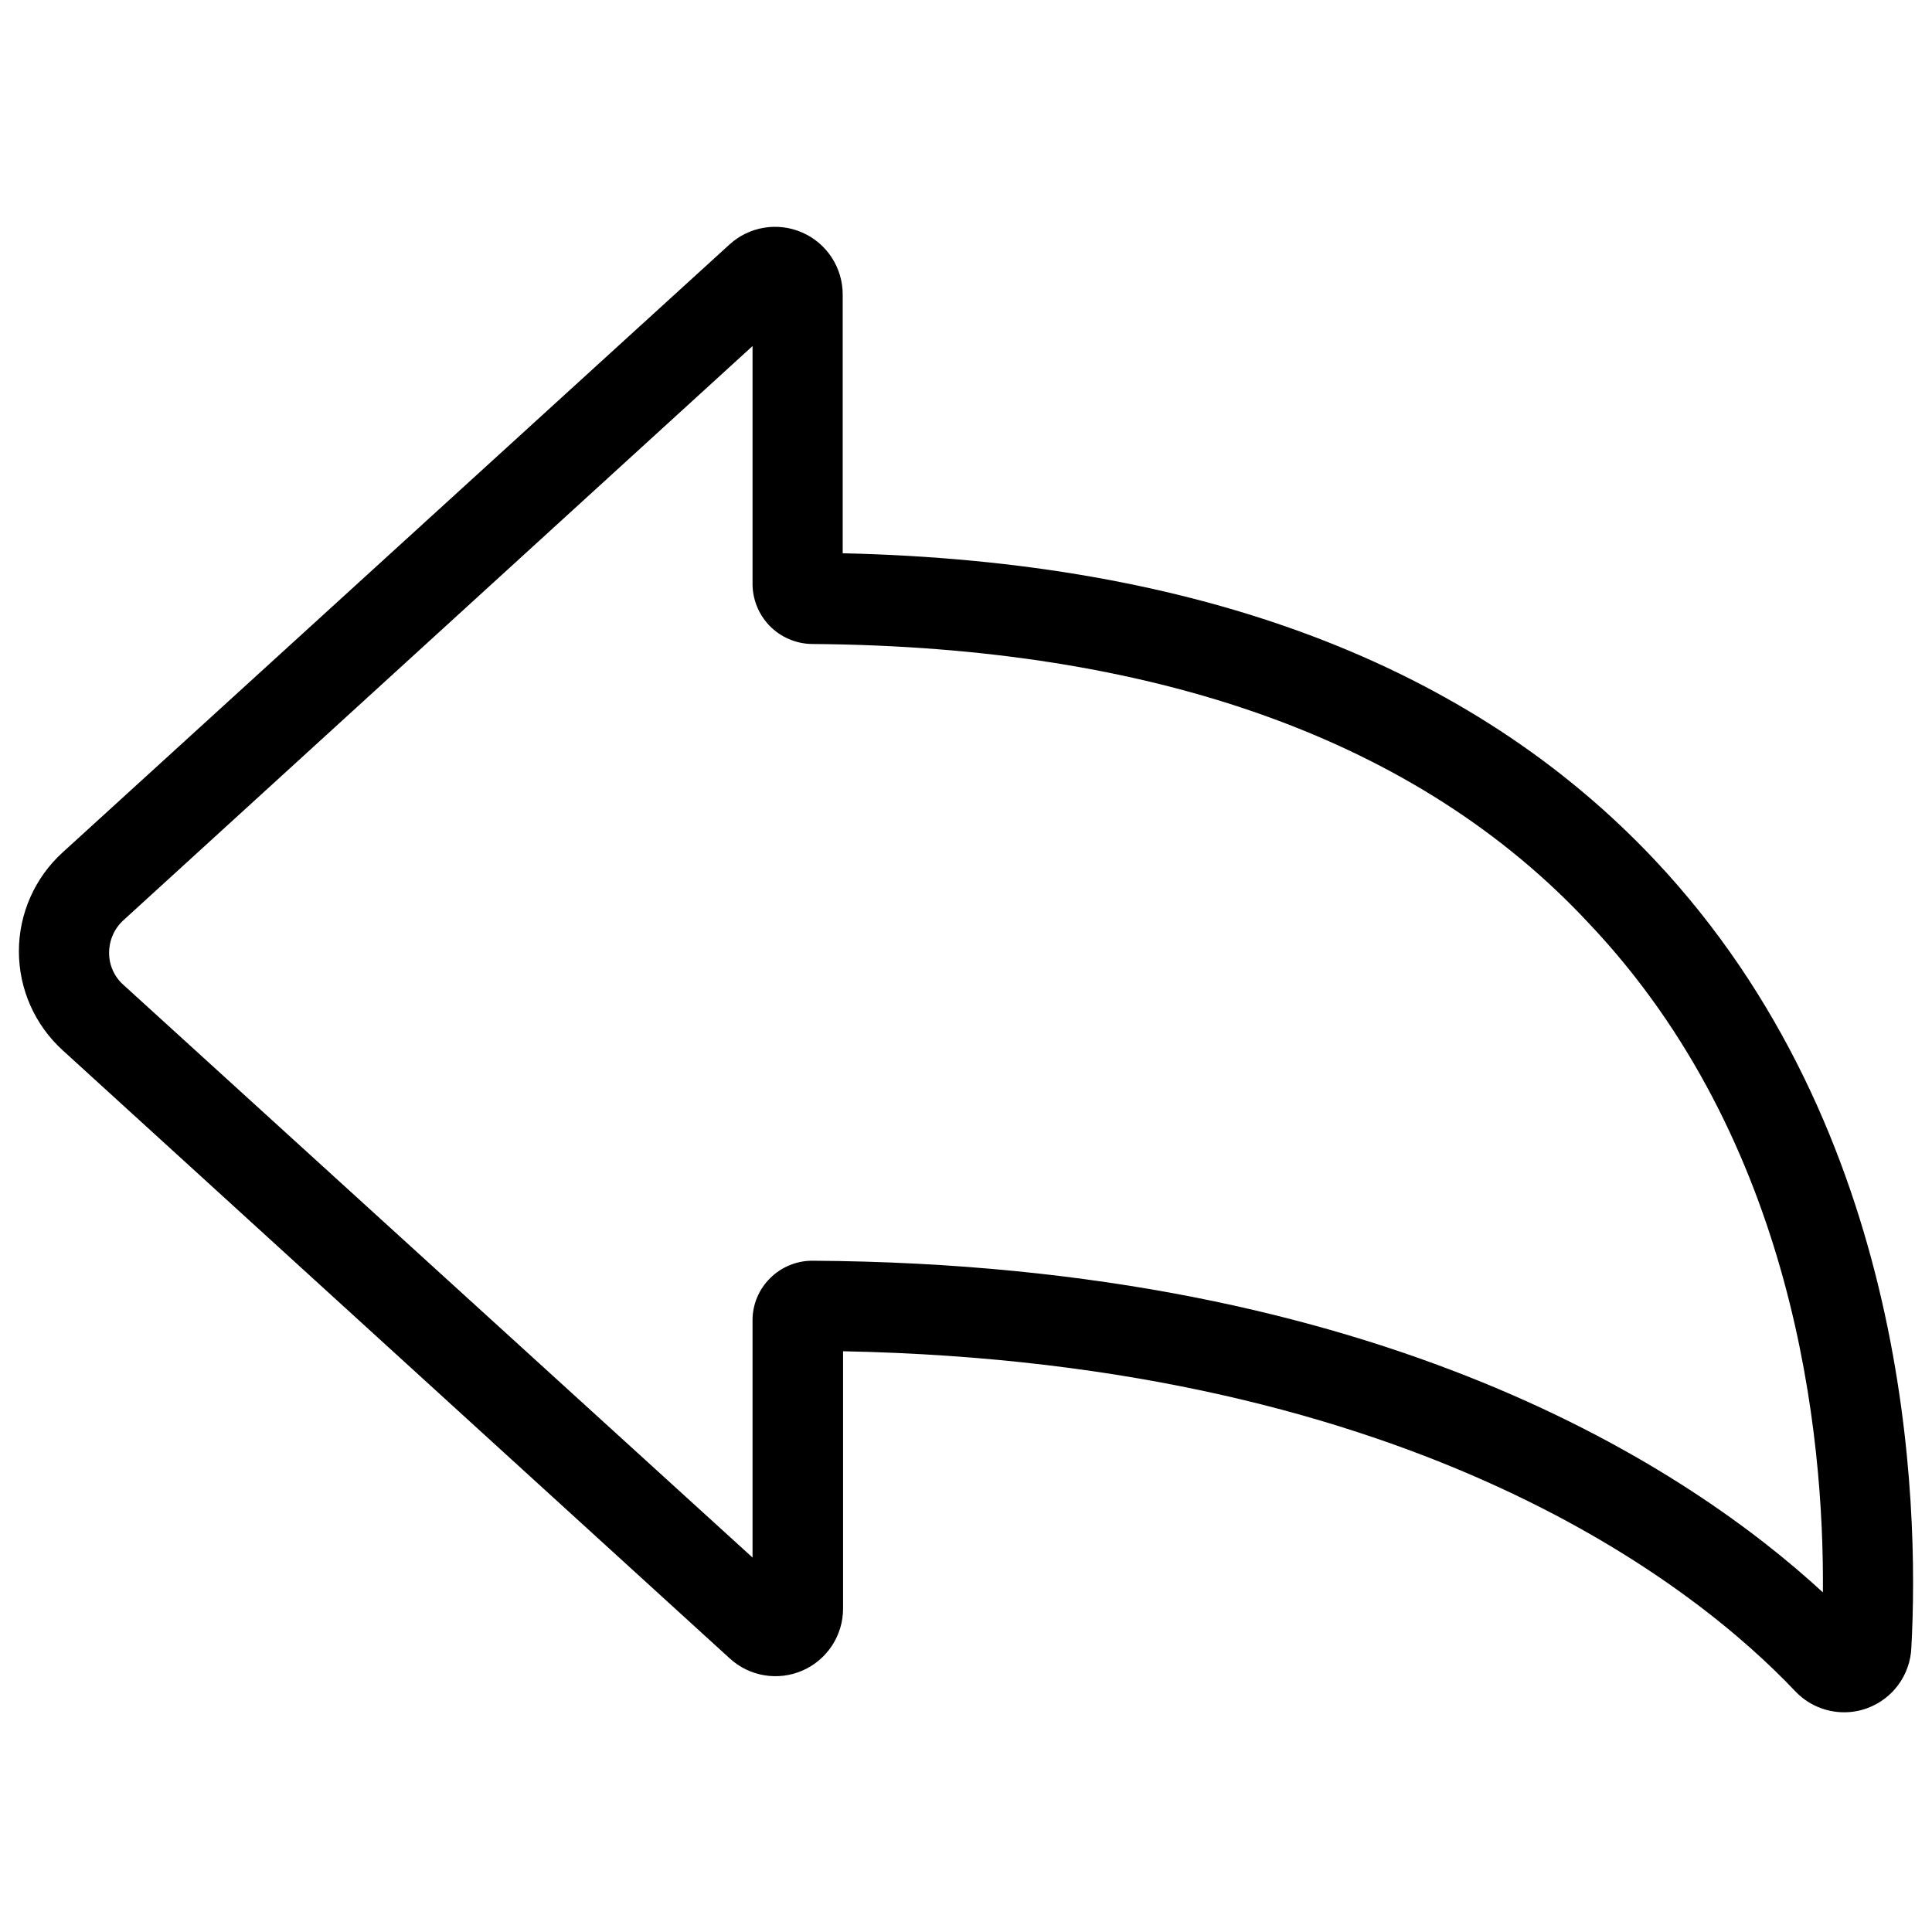 <?xml version="1.0" encoding="UTF-8"?>
<svg width="100px" height="100px" viewBox="0 0 100 100" version="1.1" xmlns="http://www.w3.org/2000/svg" xmlns:xlink="http://www.w3.org/1999/xlink">
    <!-- Generator: Sketch 57.1 (83088) - https://sketch.com -->
    <title>regular/previous-regular</title>
    <desc>Created with Sketch.</desc>
    <g id="regular/previous" stroke="none" stroke-width="1" fill="none" fill-rule="evenodd">
        <path d="M85.657,44.52 C76.127,34.392 61.99,29.049 43.618,28.637 L43.618,15.265 C43.627,13.868 42.806,12.599 41.527,12.037 C40.249,11.474 38.758,11.726 37.735,12.676 L3.245,44.118 C1.801,45.429 0.978,47.29 0.978,49.24 C0.978,51.191 1.801,53.051 3.245,54.363 L37.755,85.824 C38.777,86.773 40.265,87.025 41.542,86.465 C42.82,85.905 43.643,84.64 43.637,83.245 L43.637,69.941 C73.608,70.529 88.049,82.392 92.912,87.529 C93.571,88.23 94.489,88.627 95.451,88.627 C95.863,88.629 96.271,88.556 96.657,88.412 C97.973,87.924 98.869,86.696 98.931,85.294 C99.343,77.725 98.873,58.569 85.657,44.52 Z M94.353,82.422 C87.549,76.147 71.627,65.441 42.069,65.255 C41.242,65.249 40.448,65.574 39.863,66.157 C39.275,66.736 38.946,67.528 38.951,68.353 L38.951,80.618 L6.392,50.98 C5.915,50.559 5.643,49.951 5.647,49.314 C5.647,48.677 5.913,48.068 6.382,47.637 L38.951,17.912 L38.951,30.176 C38.941,31.003 39.259,31.8 39.836,32.393 C40.414,32.985 41.203,33.323 42.029,33.333 C59.833,33.461 73.402,38.314 82.225,47.775 C92.931,59.069 94.422,74.294 94.353,82.422 Z" id="previous" fill="#000000"></path>
    </g>
</svg>